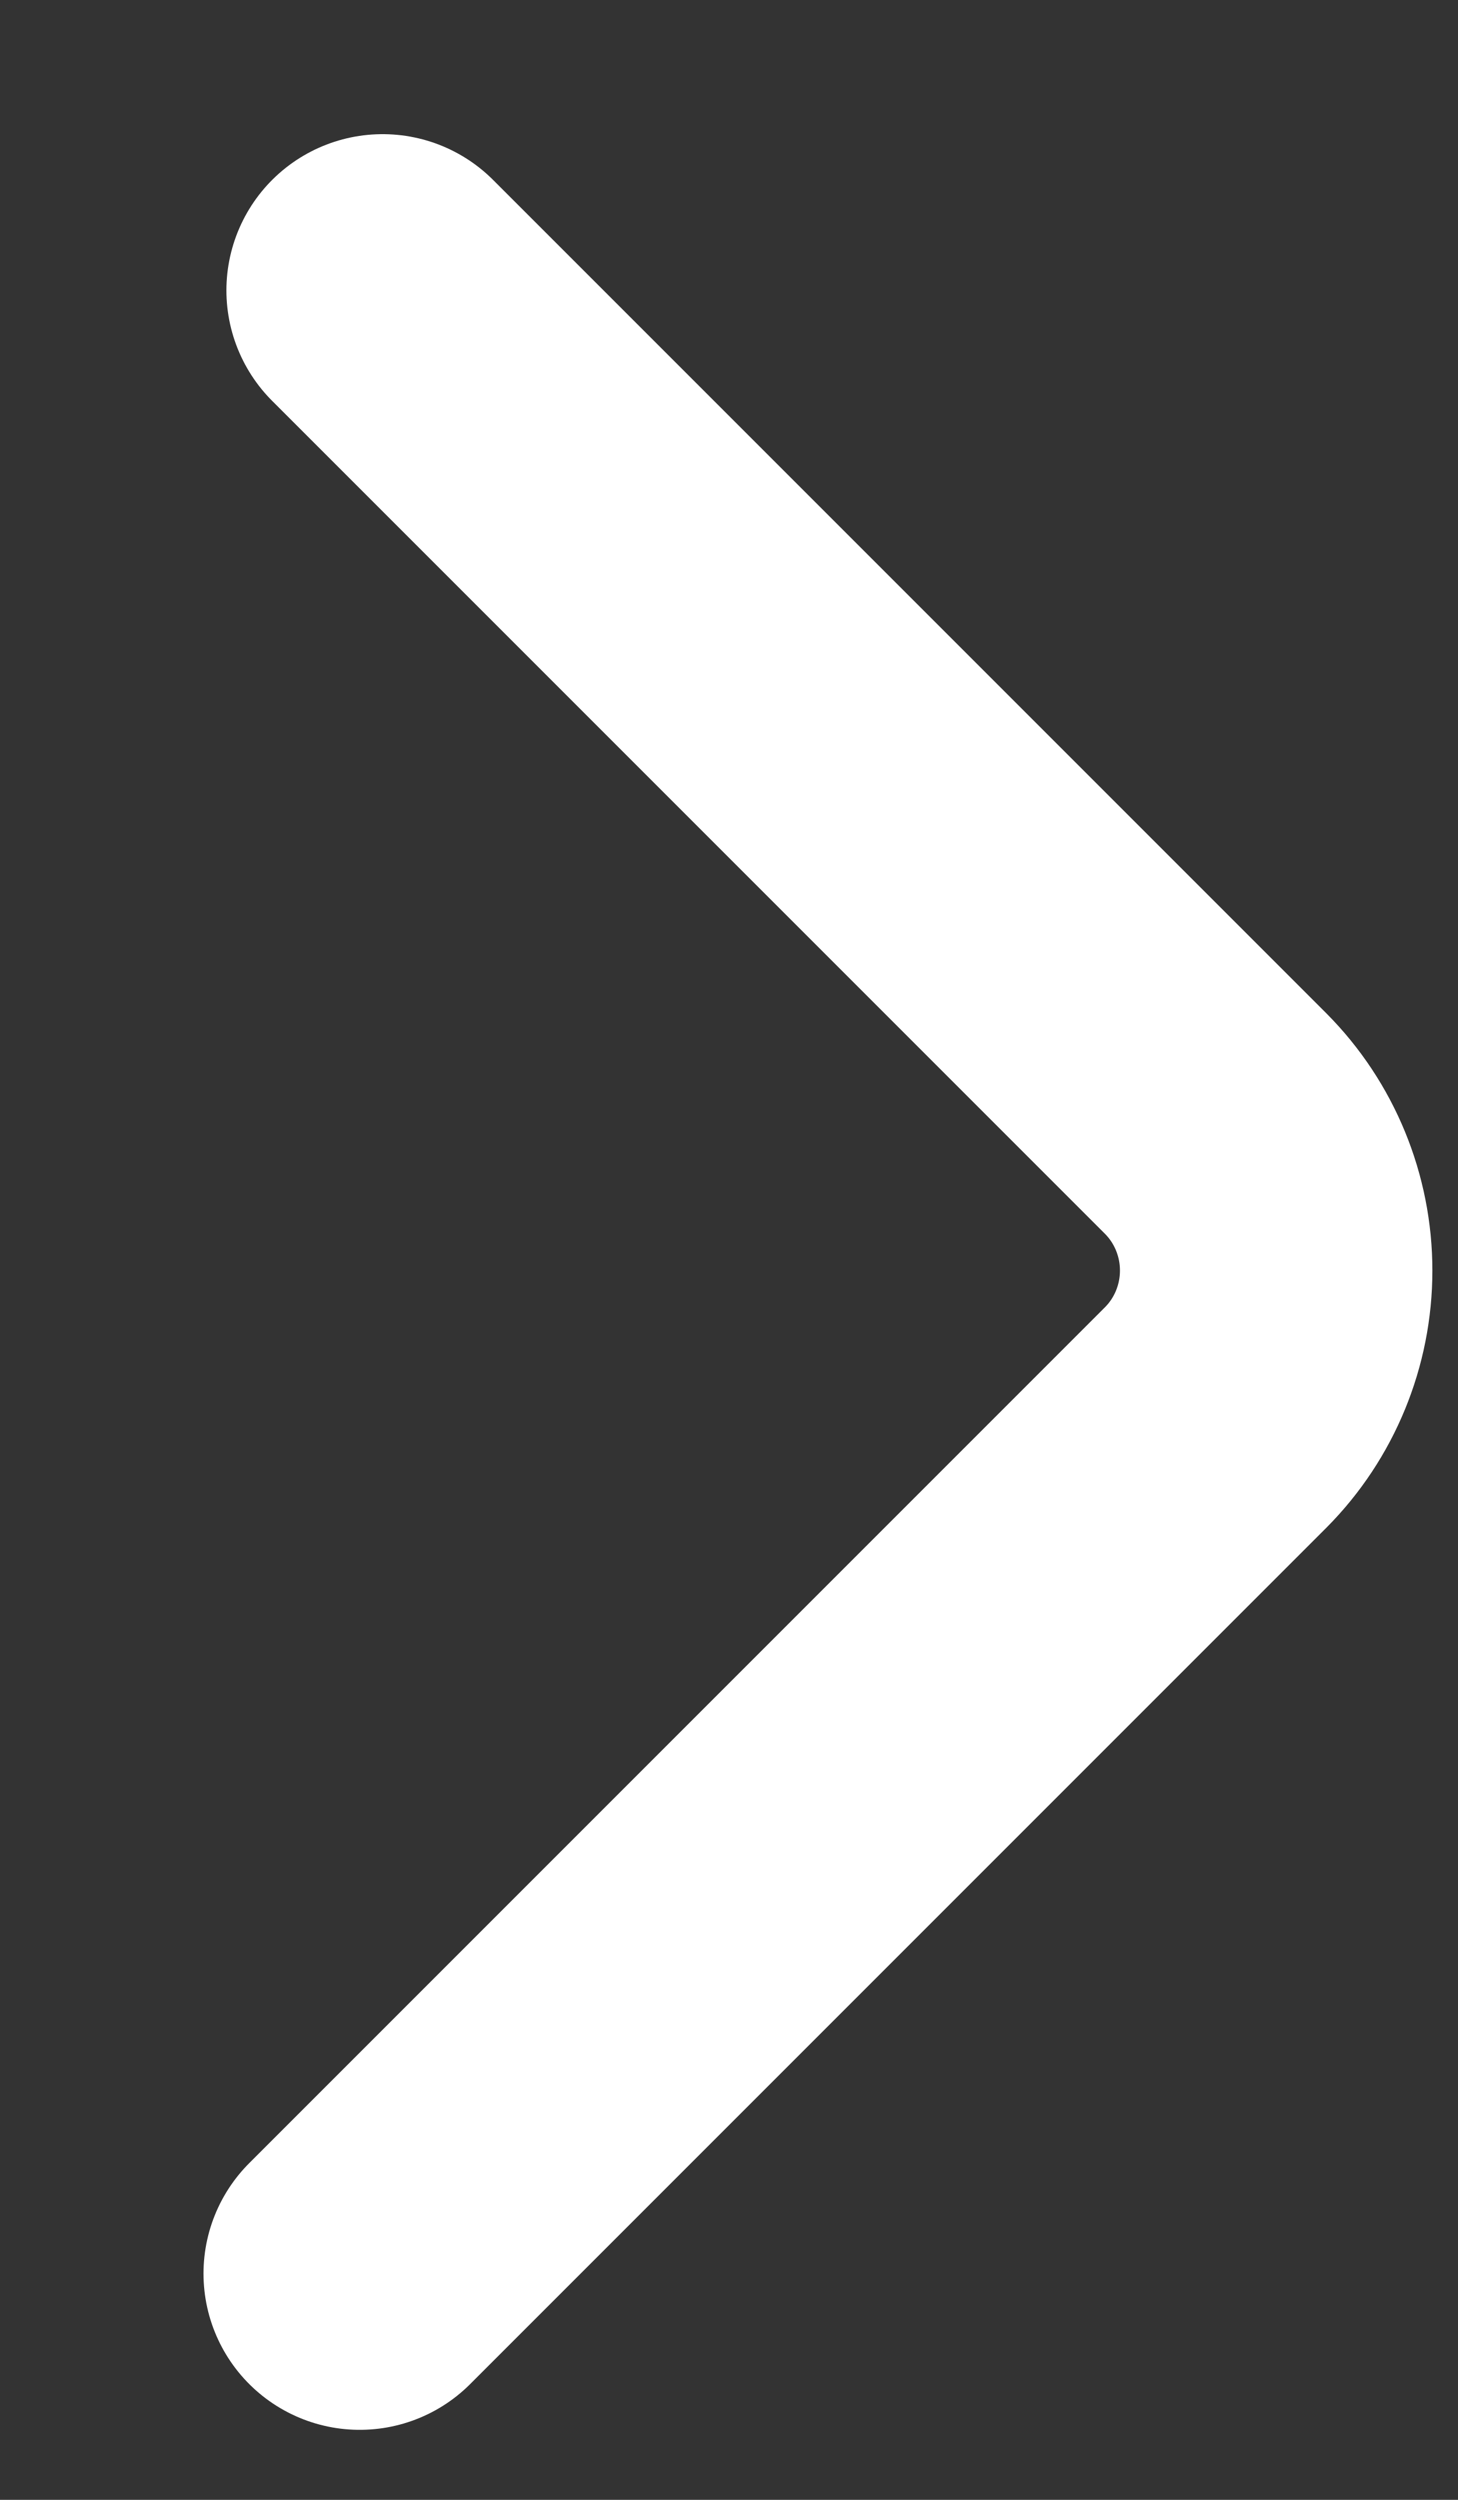 <svg width="7" height="12" viewBox="0 0 7 12" fill="none" xmlns="http://www.w3.org/2000/svg">
<rect x="0" y="0" width="7" height="12" fill="#333333" stroke="none"/>
<g clip-path="url(#clip0_1317_56)">
<path d="M1.727 10.914L5.837 6.804C6.023 6.617 6.127 6.363 6.127 6.099C6.127 5.835 6.023 5.581 5.837 5.394L1.837 1.394" stroke="white" stroke-width="1.5" stroke-linecap="round" stroke-linejoin="bevel"/>
</g>
<defs>
<clipPath id="clip0_1317_56">
<rect width="11.641" height="6.316" fill="white" transform="translate(0.664 11.977) rotate(-90)"/>
</clipPath>
</defs>
</svg>
